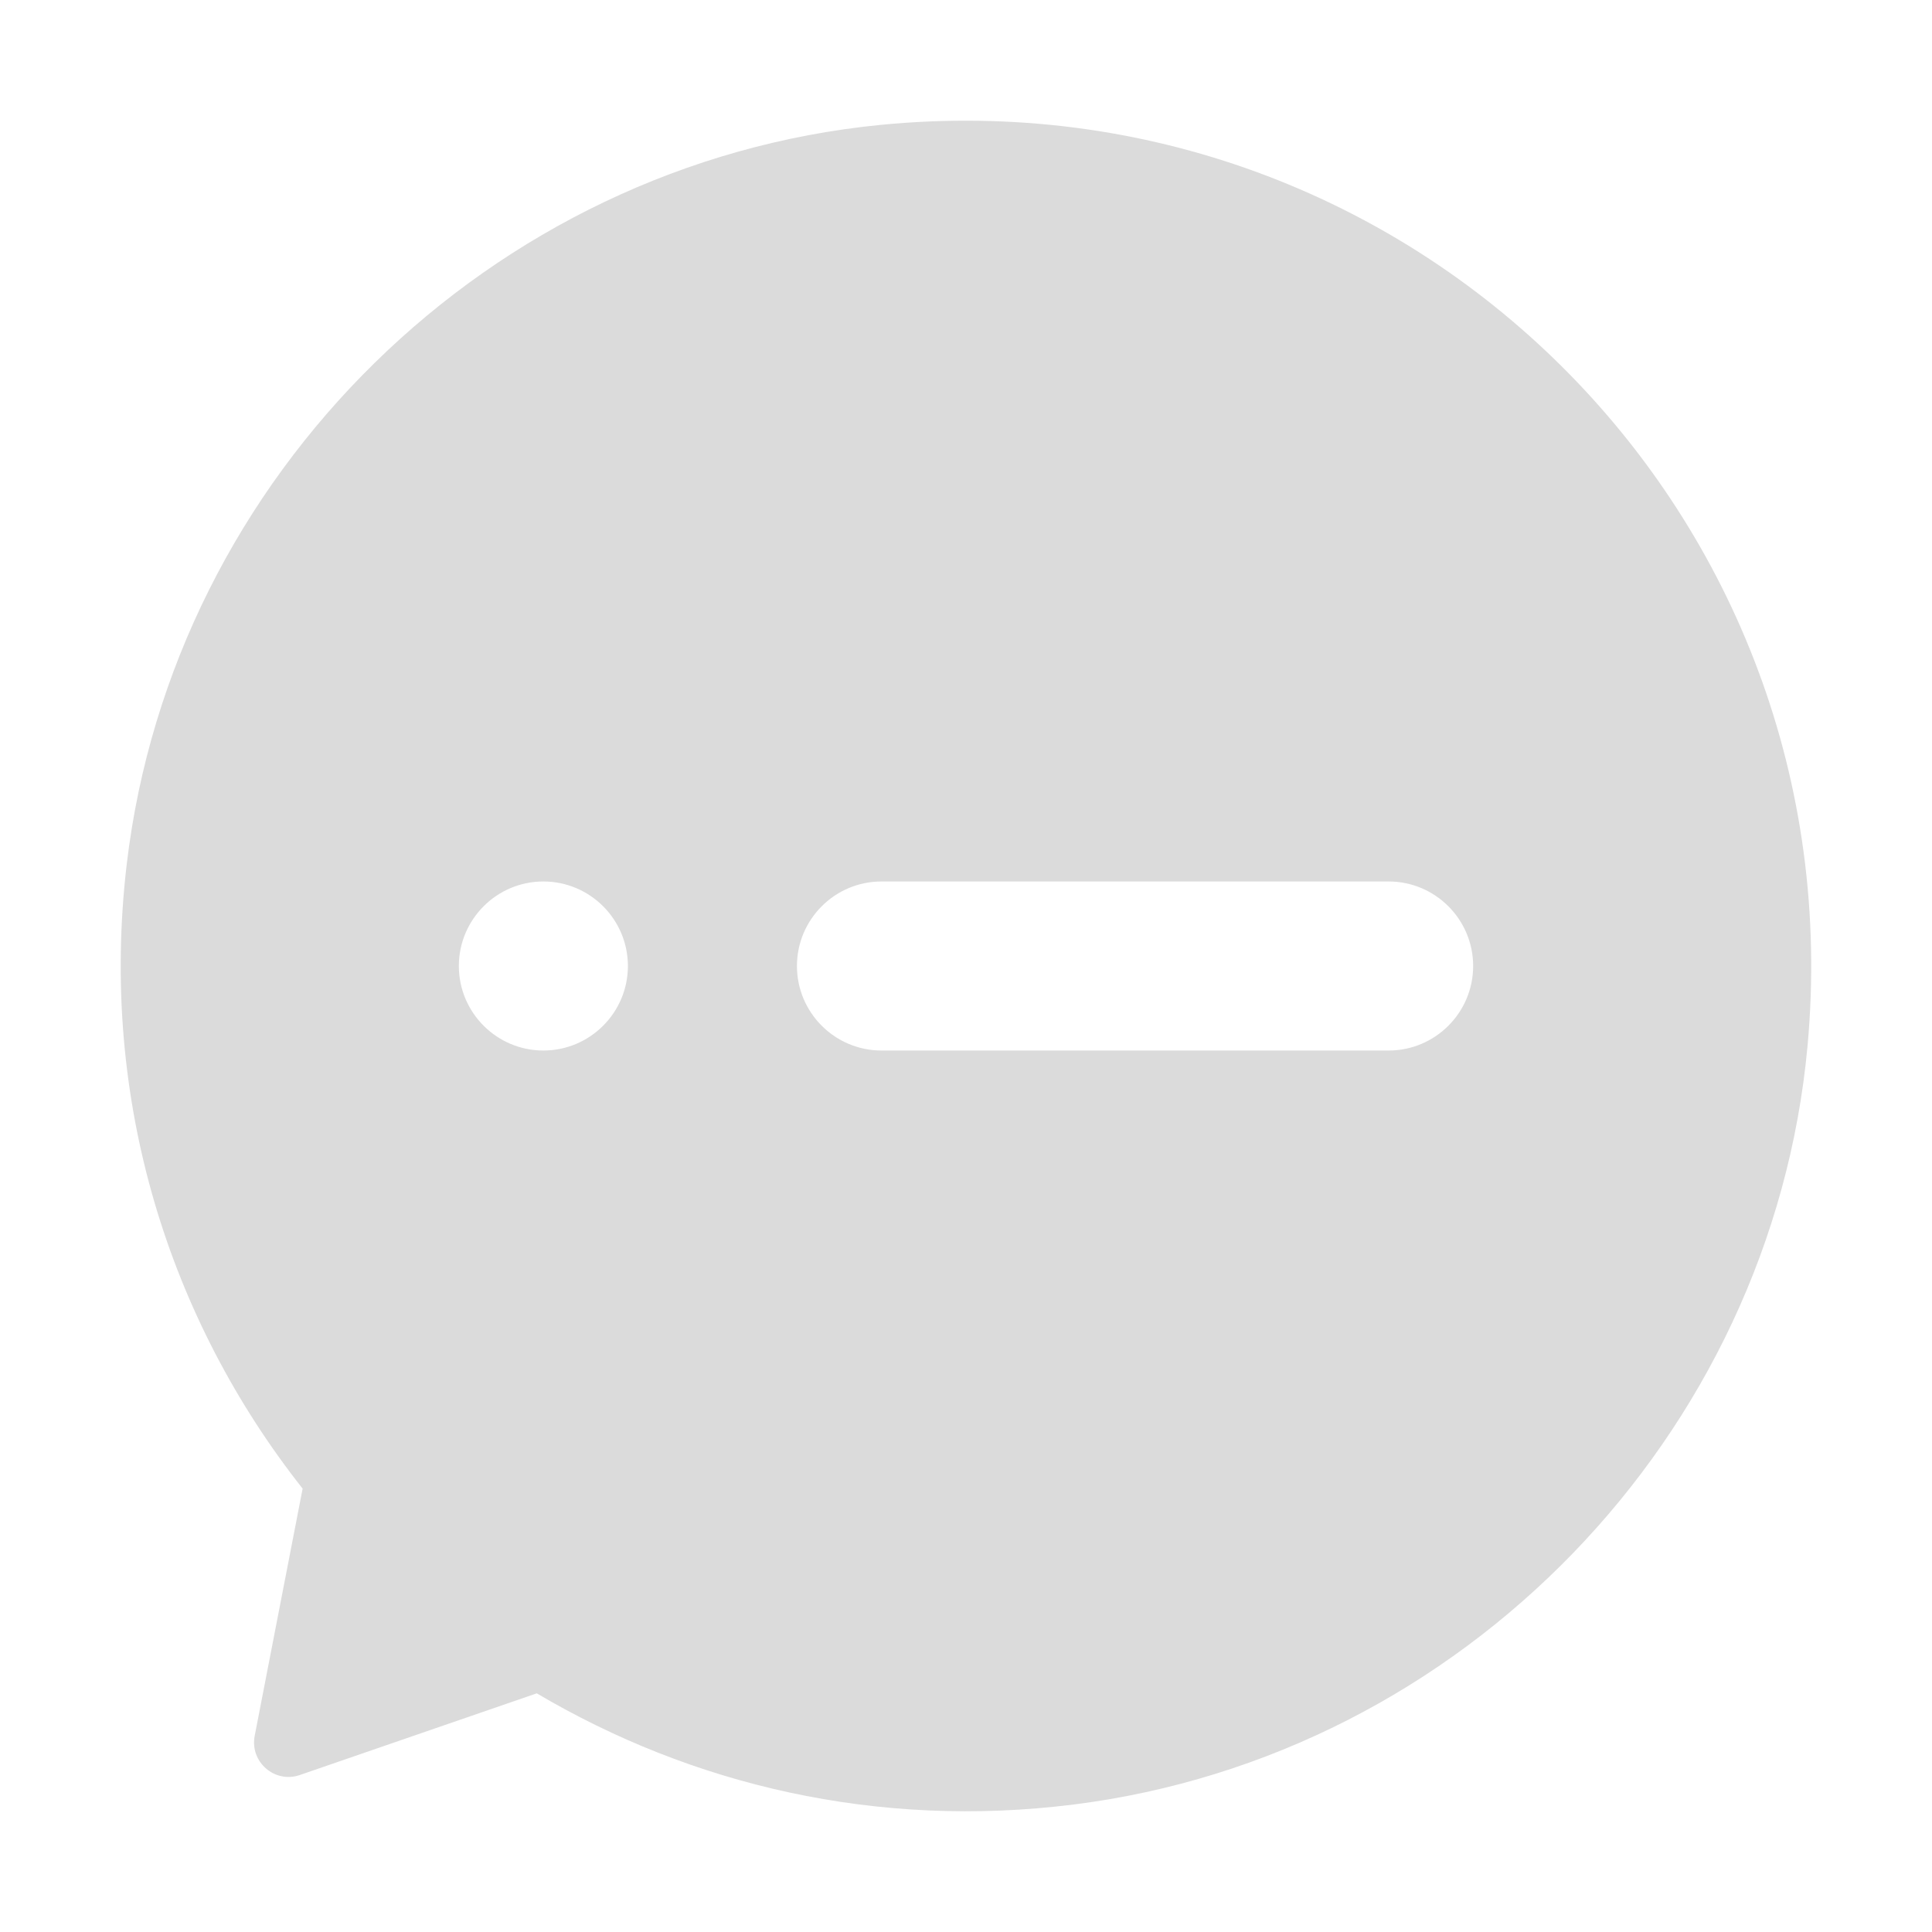<?xml version="1.0" standalone="no"?><!DOCTYPE svg PUBLIC "-//W3C//DTD SVG 1.1//EN" "http://www.w3.org/Graphics/SVG/1.1/DTD/svg11.dtd"><svg t="1608455127440" class="icon" viewBox="0 0 1024 1024" version="1.1" xmlns="http://www.w3.org/2000/svg" p-id="4433" xmlns:xlink="http://www.w3.org/1999/xlink" width="200" height="200"><defs><style type="text/css"></style></defs><path d="M 466.6 66.2 C 748.8 38.5 984.1 272.8 958 554.7 c -19.1 206.5 -182.8 375.7 -388.7 401.7 c -104.7 13.2 -202.9 -10.5 -284.8 -58.9 l -125.6 43.3 c -13.3 4.6 -26.6 -7 -23.9 -20.8 l 25.4 -131 C 90 699.8 52.3 583.4 67.2 457.8 C 91.7 251.6 259.9 86.6 466.6 66.2 Z m 0.6 401 c -24.7 0 -44.8 20.1 -44.8 44.8 c 0 24.7 20.1 44.8 44.8 44.8 H 736 c 24.7 0 44.8 -20.1 44.8 -44.8 c 0 -24.7 -20.1 -44.8 -44.8 -44.8 H 467.2 Z M 288 556.8 c 24.7 0 44.8 -20.1 44.8 -44.8 c 0 -24.7 -20.1 -44.8 -44.8 -44.8 c -24.7 0 -44.8 20.1 -44.8 44.8 c 0 24.7 20.1 44.8 44.8 44.8 Z" fill="#dbdbdb" p-id="4434"></path></svg>